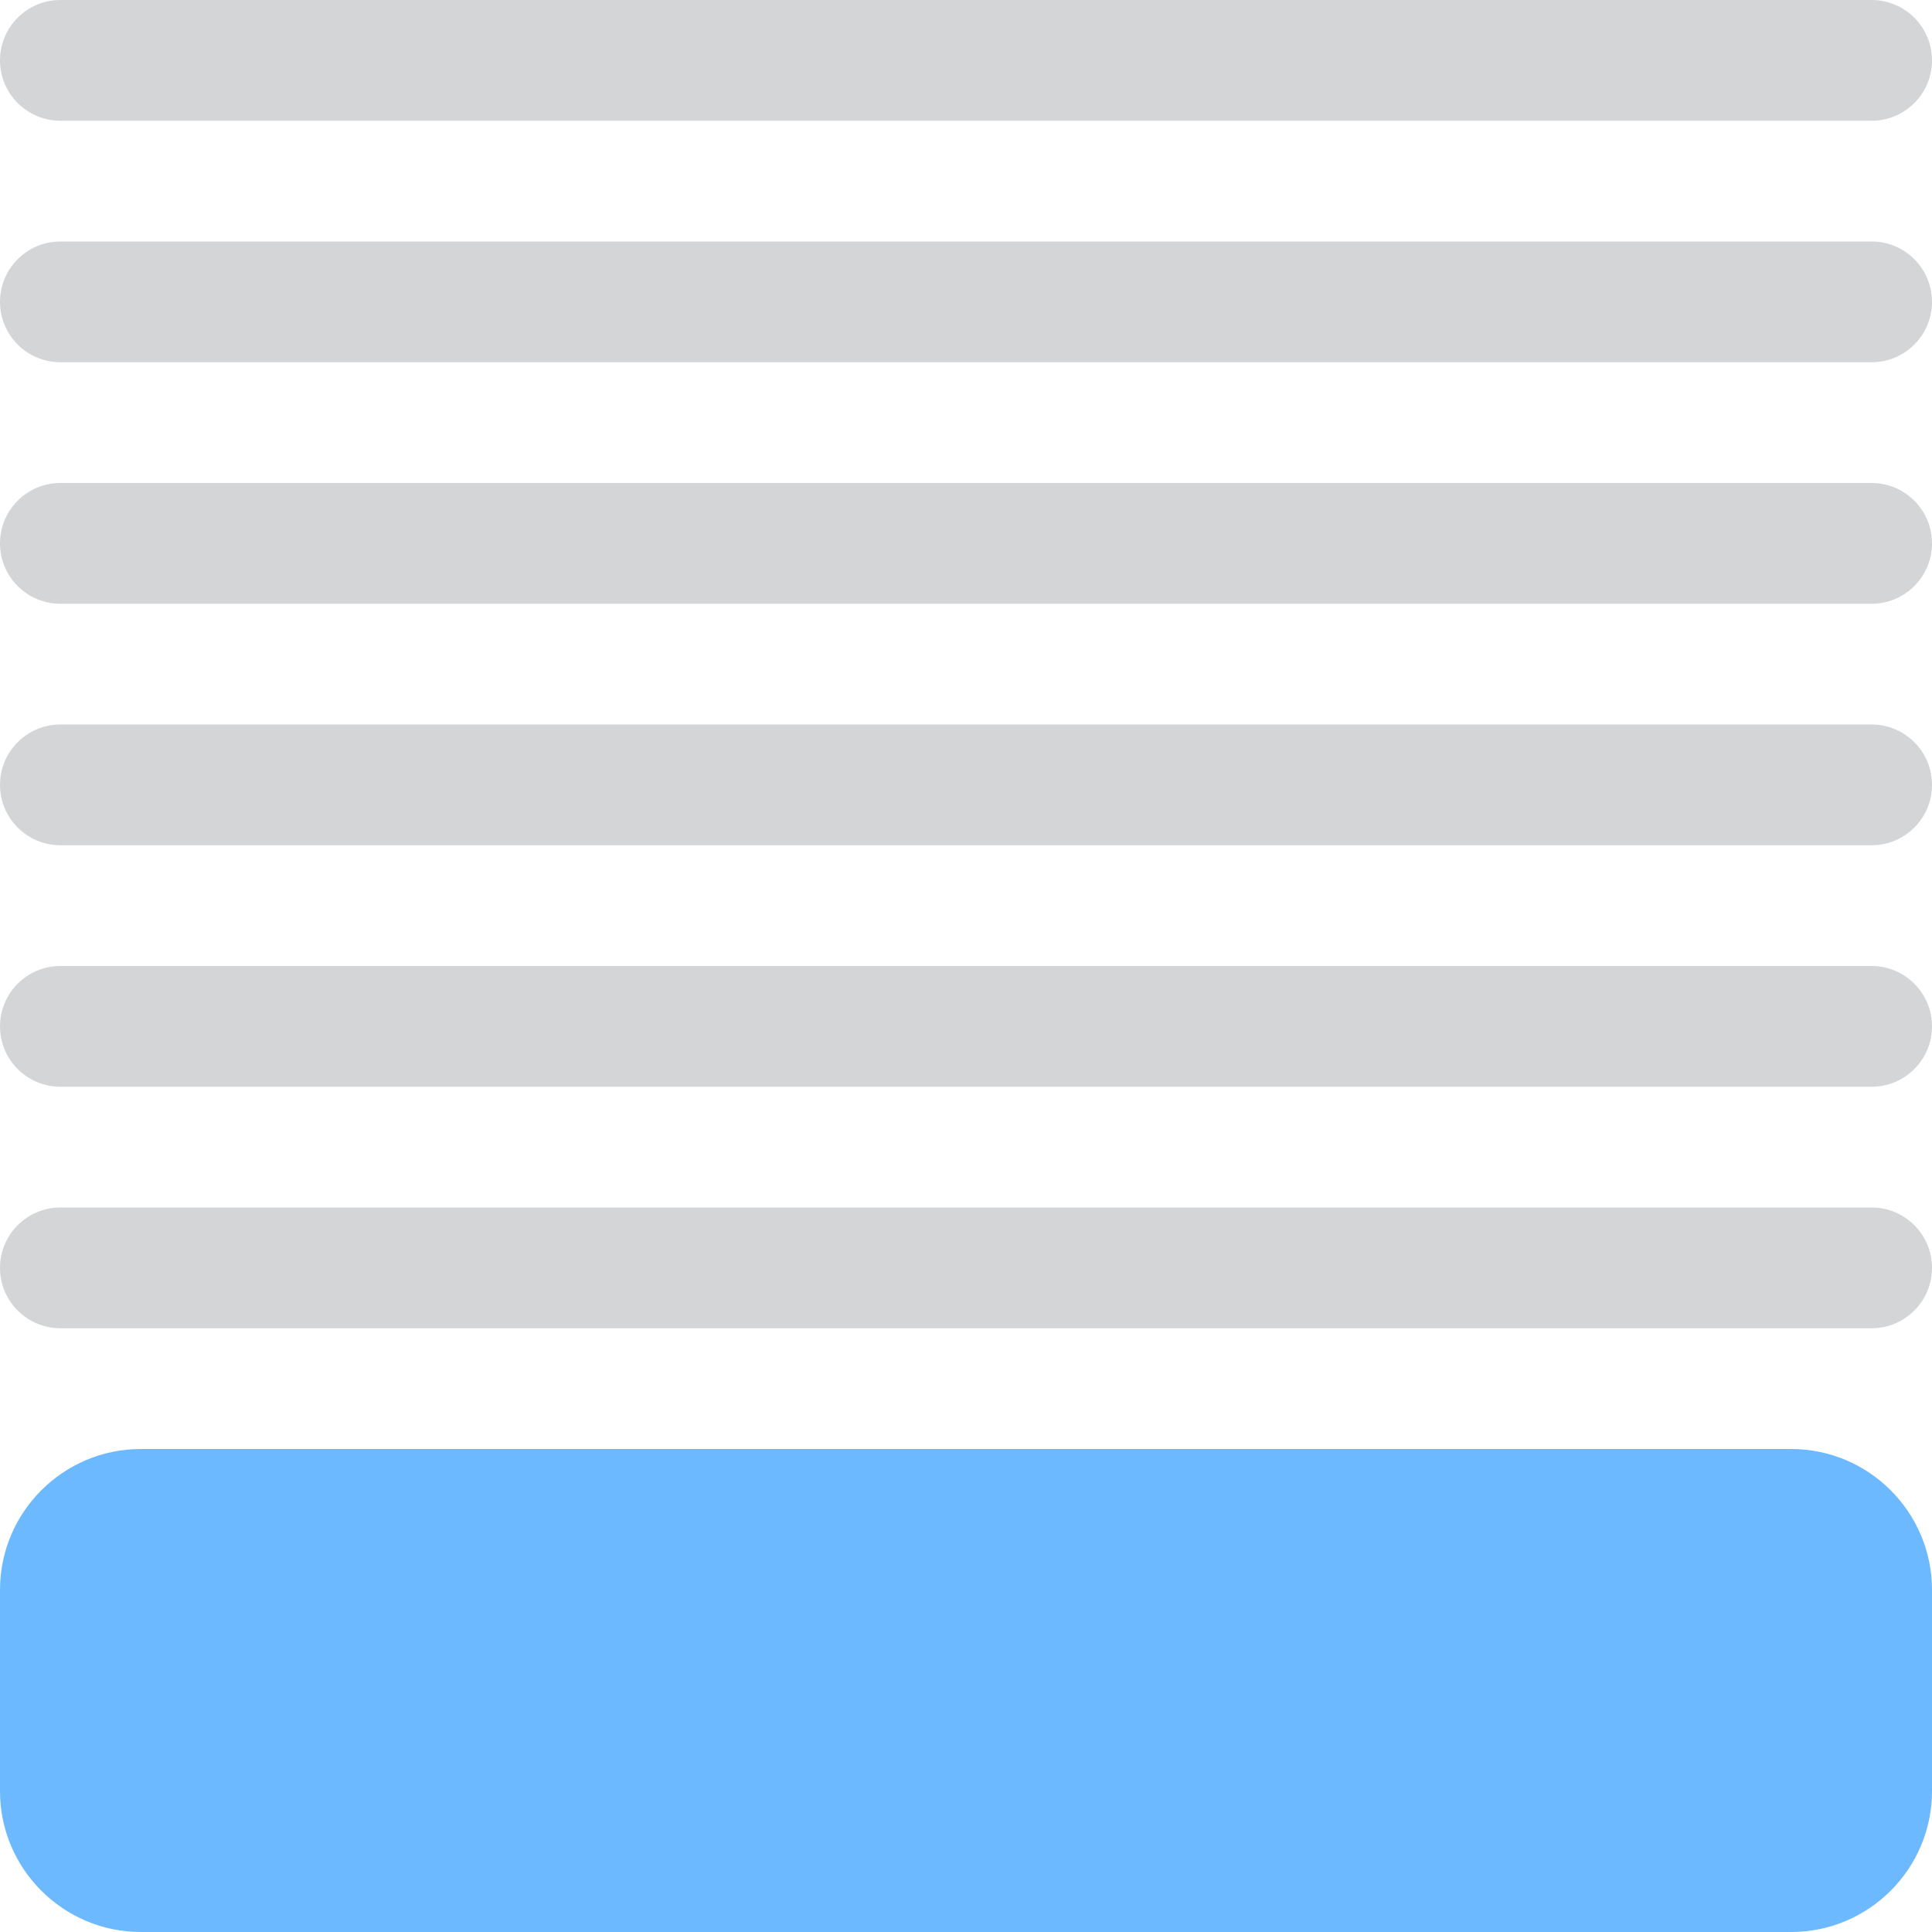 <svg width="512" height="512" viewBox="0 0 512 512" fill="none" xmlns="http://www.w3.org/2000/svg">
<g clip-path="url(#clip0)">
<path d="M474.667 384H37.333C16.747 384 0 400.747 0 421.333V474.667C0 495.253 16.747 512 37.333 512H474.667C495.253 512 512 495.253 512 474.667V421.333C512 400.747 495.253 384 474.667 384Z" fill="#48A7FF" fill-opacity="0.8"/>
<path d="M496 192H16C7.168 192 0 199.168 0 208C0 216.832 7.168 224 16 224H496C504.832 224 512 216.832 512 208C512 199.168 504.832 192 496 192Z" fill="#A9ACAF" fill-opacity="0.5"/>
<path d="M496 128H16C7.168 128 0 135.168 0 144C0 152.832 7.168 160 16 160H496C504.832 160 512 152.832 512 144C512 135.168 504.832 128 496 128Z" fill="#A9ACAF" fill-opacity="0.5"/>
<path d="M496 64H16C7.168 64 0 71.168 0 80C0 88.832 7.168 96 16 96H496C504.832 96 512 88.832 512 80C512 71.168 504.832 64 496 64Z" fill="#A9ACAF" fill-opacity="0.5"/>
<path d="M496 0H16C7.168 0 0 7.168 0 16C0 24.832 7.168 32 16 32H496C504.832 32 512 24.832 512 16C512 7.168 504.832 0 496 0Z" fill="#A9ACAF" fill-opacity="0.5"/>
<path d="M496 256H16C7.168 256 0 263.168 0 272C0 280.832 7.168 288 16 288H496C504.832 288 512 280.832 512 272C512 263.168 504.832 256 496 256Z" fill="#A9ACAF" fill-opacity="0.5"/>
<path d="M496 320H16C7.168 320 0 327.168 0 336C0 344.832 7.168 352 16 352H496C504.832 352 512 344.832 512 336C512 327.168 504.832 320 496 320Z" fill="#A9ACAF" fill-opacity="0.5"/>
</g>
<defs>
<clipPath id="clip0">
<rect width="512" height="512" fill="white"/>
</clipPath>
</defs>
</svg>
